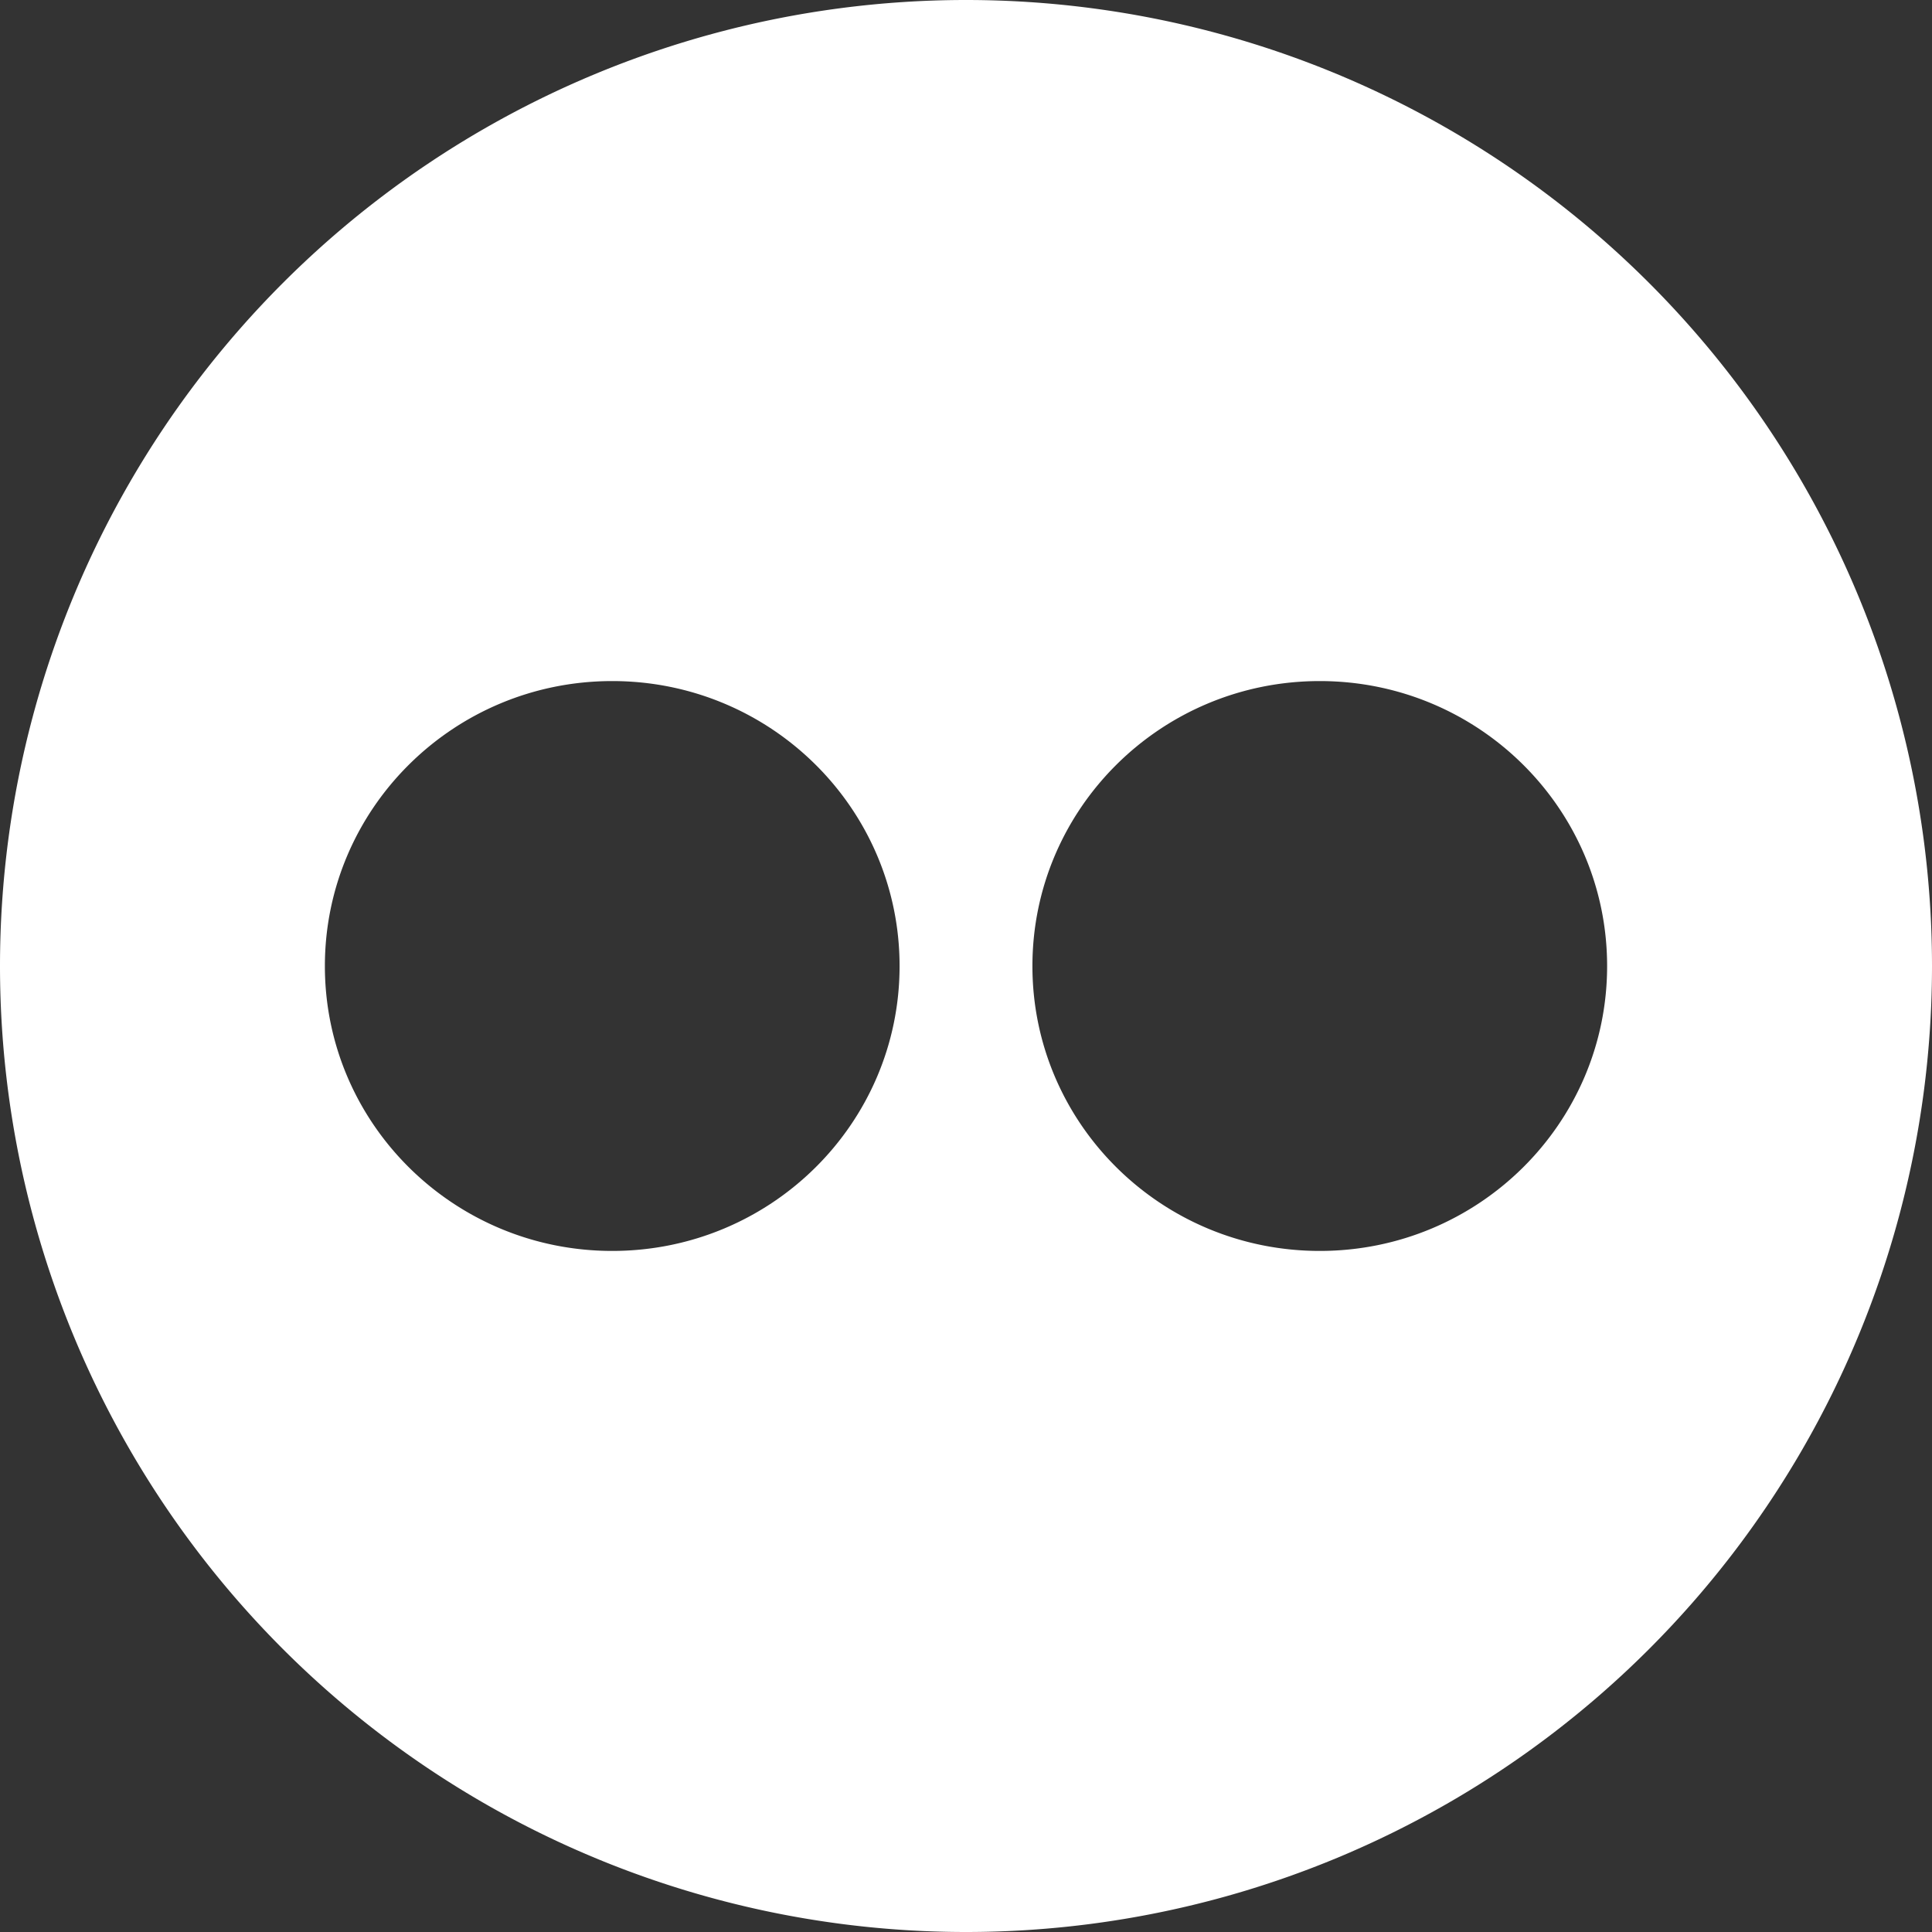 <?xml version="1.0" encoding="UTF-8" standalone="no"?>
<!-- Generator: Adobe Illustrator 15.0.0, SVG Export Plug-In . SVG Version: 6.00 Build 0)  -->

<svg
   xmlns:dc="http://purl.org/dc/elements/1.1/"
   xmlns:cc="http://creativecommons.org/ns#"
   xmlns:rdf="http://www.w3.org/1999/02/22-rdf-syntax-ns#"
   xmlns:svg="http://www.w3.org/2000/svg"
   xmlns="http://www.w3.org/2000/svg"
   xmlns:sodipodi="http://sodipodi.sourceforge.net/DTD/sodipodi-0.dtd"
   xmlns:inkscape="http://www.inkscape.org/namespaces/inkscape"
   version="1.1"
   id="Icons"
   x="0px"
   y="0px"
   width="100px"
   height="100px"
   viewBox="0 0 100 100"
   style="enable-background:new 0 0 100 100;"
   xml:space="preserve"
   inkscape:version="0.91 r13725"
   sodipodi:docname="flickr.svg"><rect x="0" y="0" width="100" height="100" fill="#333333" stroke="none"/><defs
     id="defs4879" /><sodipodi:namedview
     pagecolor="#ffffff"
     bordercolor="#666666"
     borderopacity="1"
     objecttolerance="10"
     gridtolerance="10"
     guidetolerance="10"
     inkscape:pageopacity="0"
     inkscape:pageshadow="2"
     inkscape:window-width="1598"
     inkscape:window-height="879"
     id="namedview4877"
     showgrid="false"
     inkscape:snap-page="true"
     inkscape:zoom="3.1192714"
     inkscape:cx="-39.604259"
     inkscape:cy="50"
     inkscape:window-x="0"
     inkscape:window-y="19"
     inkscape:window-maximized="1"
     inkscape:current-layer="Icons" /><path
     style="color:#000000;clip-rule:nonzero;display:inline;overflow:visible;visibility:visible;opacity:1;isolation:auto;mix-blend-mode:normal;color-interpolation:sRGB;color-interpolation-filters:linearRGB;solid-color:#000000;solid-opacity:1;fill:#ffffff;fill-opacity:1;fill-rule:nonzero;stroke:none;stroke-width:4.606;stroke-miterlimit:4;stroke-dasharray:none;marker:none;color-rendering:auto;image-rendering:auto;shape-rendering:auto;text-rendering:auto;enable-background:accumulate"
     d="M 50 0 A 50 50 0 0 0 0 50 A 50 50 0 0 0 50 100 A 50 50 0 0 0 100 50 A 50 50 0 0 0 50 0 z M 31.689 35.252 C 39.904 35.252 46.562 41.856 46.562 50.004 C 46.562 58.147 39.904 64.748 31.689 64.748 C 23.475 64.748 16.816 58.147 16.816 50.004 C 16.816 41.856 23.475 35.252 31.689 35.252 z M 68.311 35.252 C 76.527 35.252 83.184 41.856 83.184 50.004 C 83.184 58.147 76.527 64.748 68.311 64.748 C 60.096 64.748 53.438 58.147 53.438 50.004 C 53.438 41.856 60.096 35.252 68.311 35.252 z "
     id="path5423" /></svg>